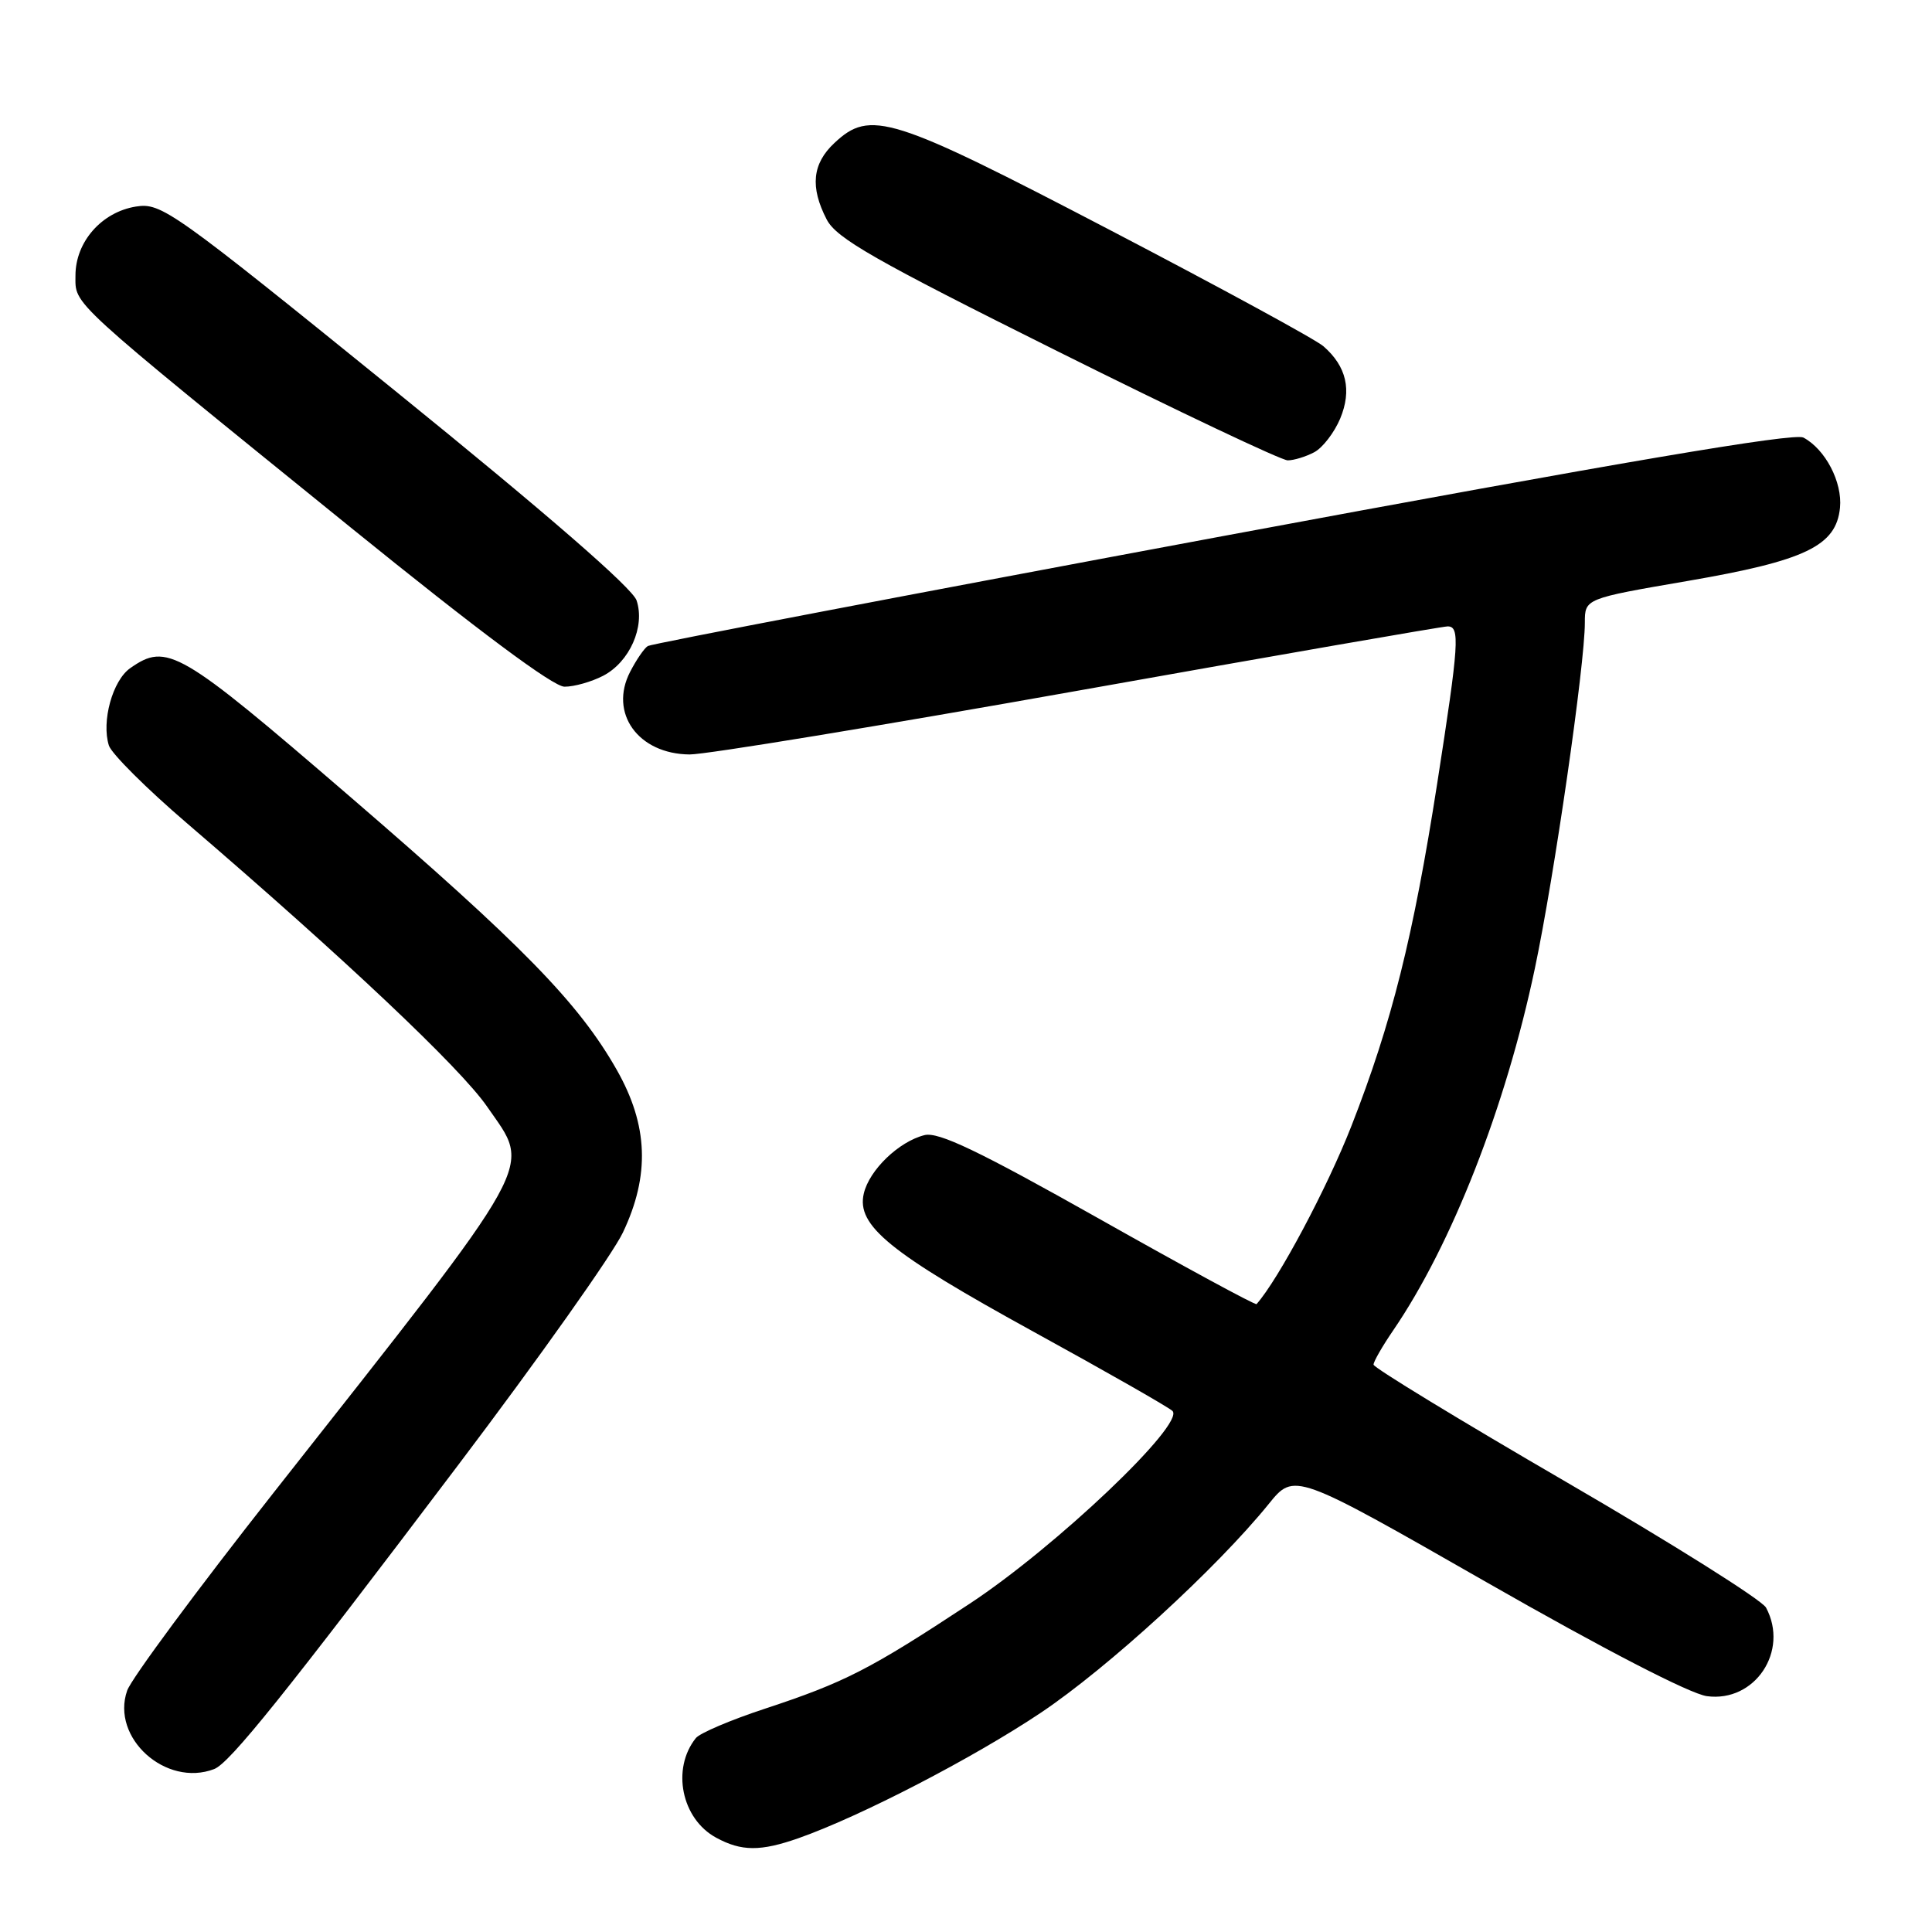 <?xml version="1.0" encoding="UTF-8" standalone="no"?>
<!DOCTYPE svg PUBLIC "-//W3C//DTD SVG 1.1//EN" "http://www.w3.org/Graphics/SVG/1.1/DTD/svg11.dtd" >
<svg xmlns="http://www.w3.org/2000/svg" xmlns:xlink="http://www.w3.org/1999/xlink" version="1.1" viewBox="0 0 256 256">
 <g >
 <path fill="currentColor"
d=" M 105.86 243.55 C 114.07 240.65 128.92 232.96 137.88 226.97 C 146.79 221.01 161.22 207.79 168.10 199.30 C 171.50 195.09 171.50 195.09 197.00 209.67 C 212.60 218.59 223.93 224.44 226.17 224.75 C 232.53 225.61 237.09 218.78 234.01 213.02 C 233.47 212.01 221.54 204.51 207.51 196.36 C 193.48 188.21 182.00 181.22 182.00 180.82 C 182.00 180.42 183.17 178.38 184.60 176.29 C 192.36 164.94 199.53 146.64 203.38 128.31 C 205.96 116.07 210.00 88.08 210.00 82.51 C 210.00 79.32 210.00 79.32 223.62 76.98 C 239.25 74.29 243.31 72.34 243.81 67.27 C 244.14 63.89 241.87 59.53 238.96 57.98 C 237.73 57.32 214.80 61.22 161.96 71.05 C 120.57 78.76 86.32 85.31 85.84 85.60 C 85.37 85.89 84.32 87.42 83.50 89.01 C 80.66 94.49 84.56 99.91 91.37 99.97 C 93.50 99.99 116.71 96.17 142.94 91.50 C 169.17 86.83 191.17 83.00 191.82 83.00 C 193.48 83.00 193.33 85.22 190.44 103.79 C 187.27 124.13 184.42 135.53 179.07 149.20 C 175.86 157.40 169.39 169.55 166.50 172.80 C 166.35 172.97 156.93 167.86 145.57 161.45 C 129.63 152.47 124.35 149.95 122.50 150.41 C 119.10 151.26 115.19 155.03 114.46 158.14 C 113.46 162.40 117.84 165.96 137.00 176.49 C 146.62 181.77 154.89 186.49 155.36 186.96 C 157.07 188.67 139.90 204.98 128.50 212.49 C 115.26 221.22 111.94 222.92 101.33 226.42 C 96.83 227.90 92.72 229.65 92.20 230.31 C 88.95 234.38 90.30 241.01 94.89 243.50 C 98.25 245.33 100.78 245.34 105.86 243.55 Z  M 28.38 234.41 C 30.44 233.62 37.73 224.54 60.79 194.02 C 71.40 179.99 81.19 166.17 82.54 163.31 C 86.14 155.73 85.89 149.11 81.74 141.79 C 76.69 132.89 69.19 125.21 46.17 105.38 C 23.77 86.08 22.12 85.12 17.26 88.53 C 14.91 90.17 13.42 95.60 14.43 98.79 C 14.78 99.87 19.43 104.51 24.78 109.09 C 45.56 126.92 61.02 141.51 64.55 146.64 C 70.42 155.17 71.85 152.59 36.22 197.83 C 26.11 210.67 17.39 222.45 16.85 224.01 C 14.66 230.27 21.98 236.86 28.38 234.41 Z  M 79.91 89.55 C 83.42 87.73 85.51 83.03 84.35 79.56 C 83.80 77.92 72.47 68.08 52.51 51.91 C 22.76 27.81 21.39 26.84 18.01 27.37 C 13.47 28.10 10.00 32.05 10.00 36.50 C 10.00 40.49 8.73 39.32 46.50 69.92 C 63.42 83.62 73.30 90.99 74.80 90.99 C 76.06 91.00 78.36 90.35 79.91 89.55 Z  M 174.15 59.92 C 175.26 59.33 176.80 57.32 177.58 55.47 C 179.15 51.70 178.42 48.54 175.36 45.88 C 174.34 44.98 161.57 38.04 147.00 30.44 C 118.05 15.34 115.32 14.48 110.56 18.95 C 107.63 21.69 107.32 24.79 109.54 29.08 C 110.83 31.58 115.86 34.45 140.10 46.53 C 156.06 54.49 169.80 61.00 170.63 61.00 C 171.45 61.00 173.04 60.51 174.15 59.92 Z "/>
</g>
</svg>